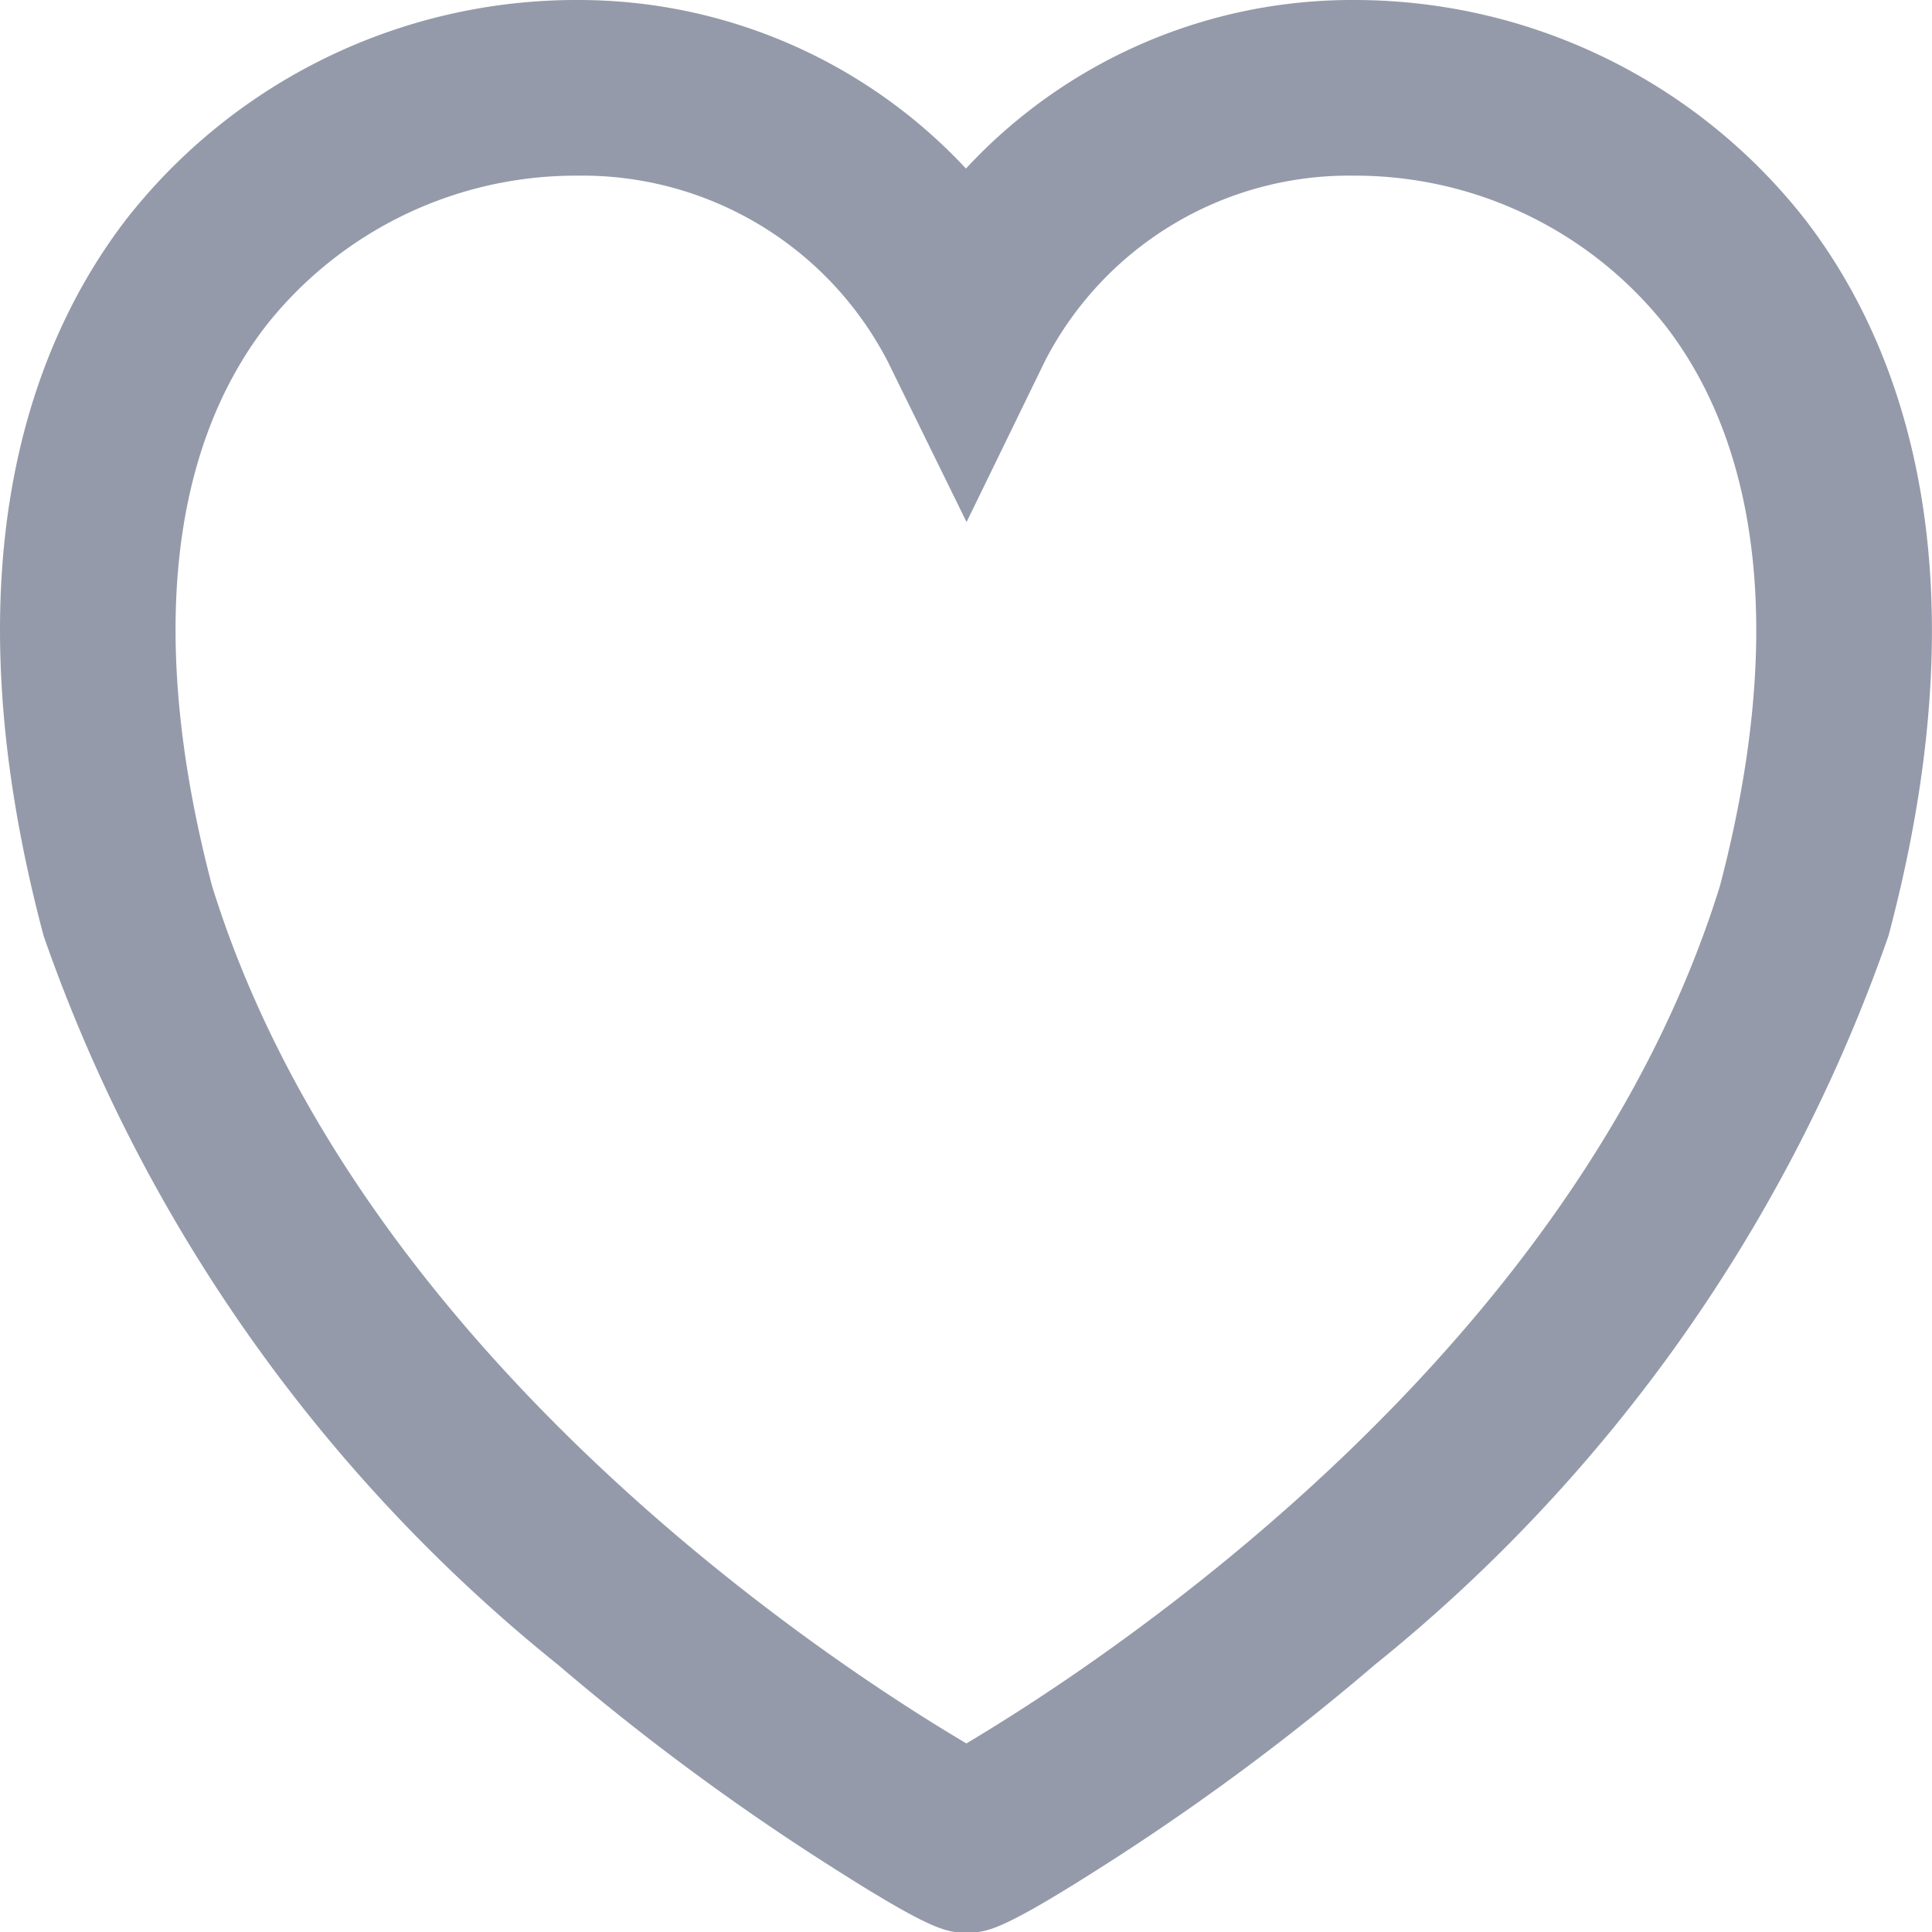 <svg xmlns="http://www.w3.org/2000/svg" width="21.997" height="22" viewBox="0 0 21.997 22">
  <path id="details_heart" d="M5.58-1A6.027,6.027,0,0,1,10,.919,5.993,5.993,0,0,1,14.41-1a6.518,6.518,0,0,1,5.145,2.5c1.054,1.369,2.076,3.889.957,8.123l-.011.039a18.43,18.43,0,0,1-5.848,8.294,27.42,27.42,0,0,1-2.9,2.167c-1.362.88-1.514.88-1.744.88s-.383,0-1.746-.88a27.445,27.445,0,0,1-2.906-2.167A18.417,18.417,0,0,1-.5,9.659l-.011-.04c-1.119-4.239-.1-6.76.956-8.129A6.506,6.506,0,0,1,5.58-1Zm4.427,5.944-.9-1.833A3.913,3.913,0,0,0,5.58,1,4.493,4.493,0,0,0,2.029,2.711C.913,4.16.7,6.365,1.417,9.089,3.064,14.395,8.4,17.9,10.005,18.85c1.6-.953,6.931-4.456,8.579-9.761.715-2.72.5-4.923-.613-6.372A4.506,4.506,0,0,0,14.41,1,3.892,3.892,0,0,0,10.9,3.11Z" transform="translate(0.998 1)" fill="#949aa9"/>
</svg>
